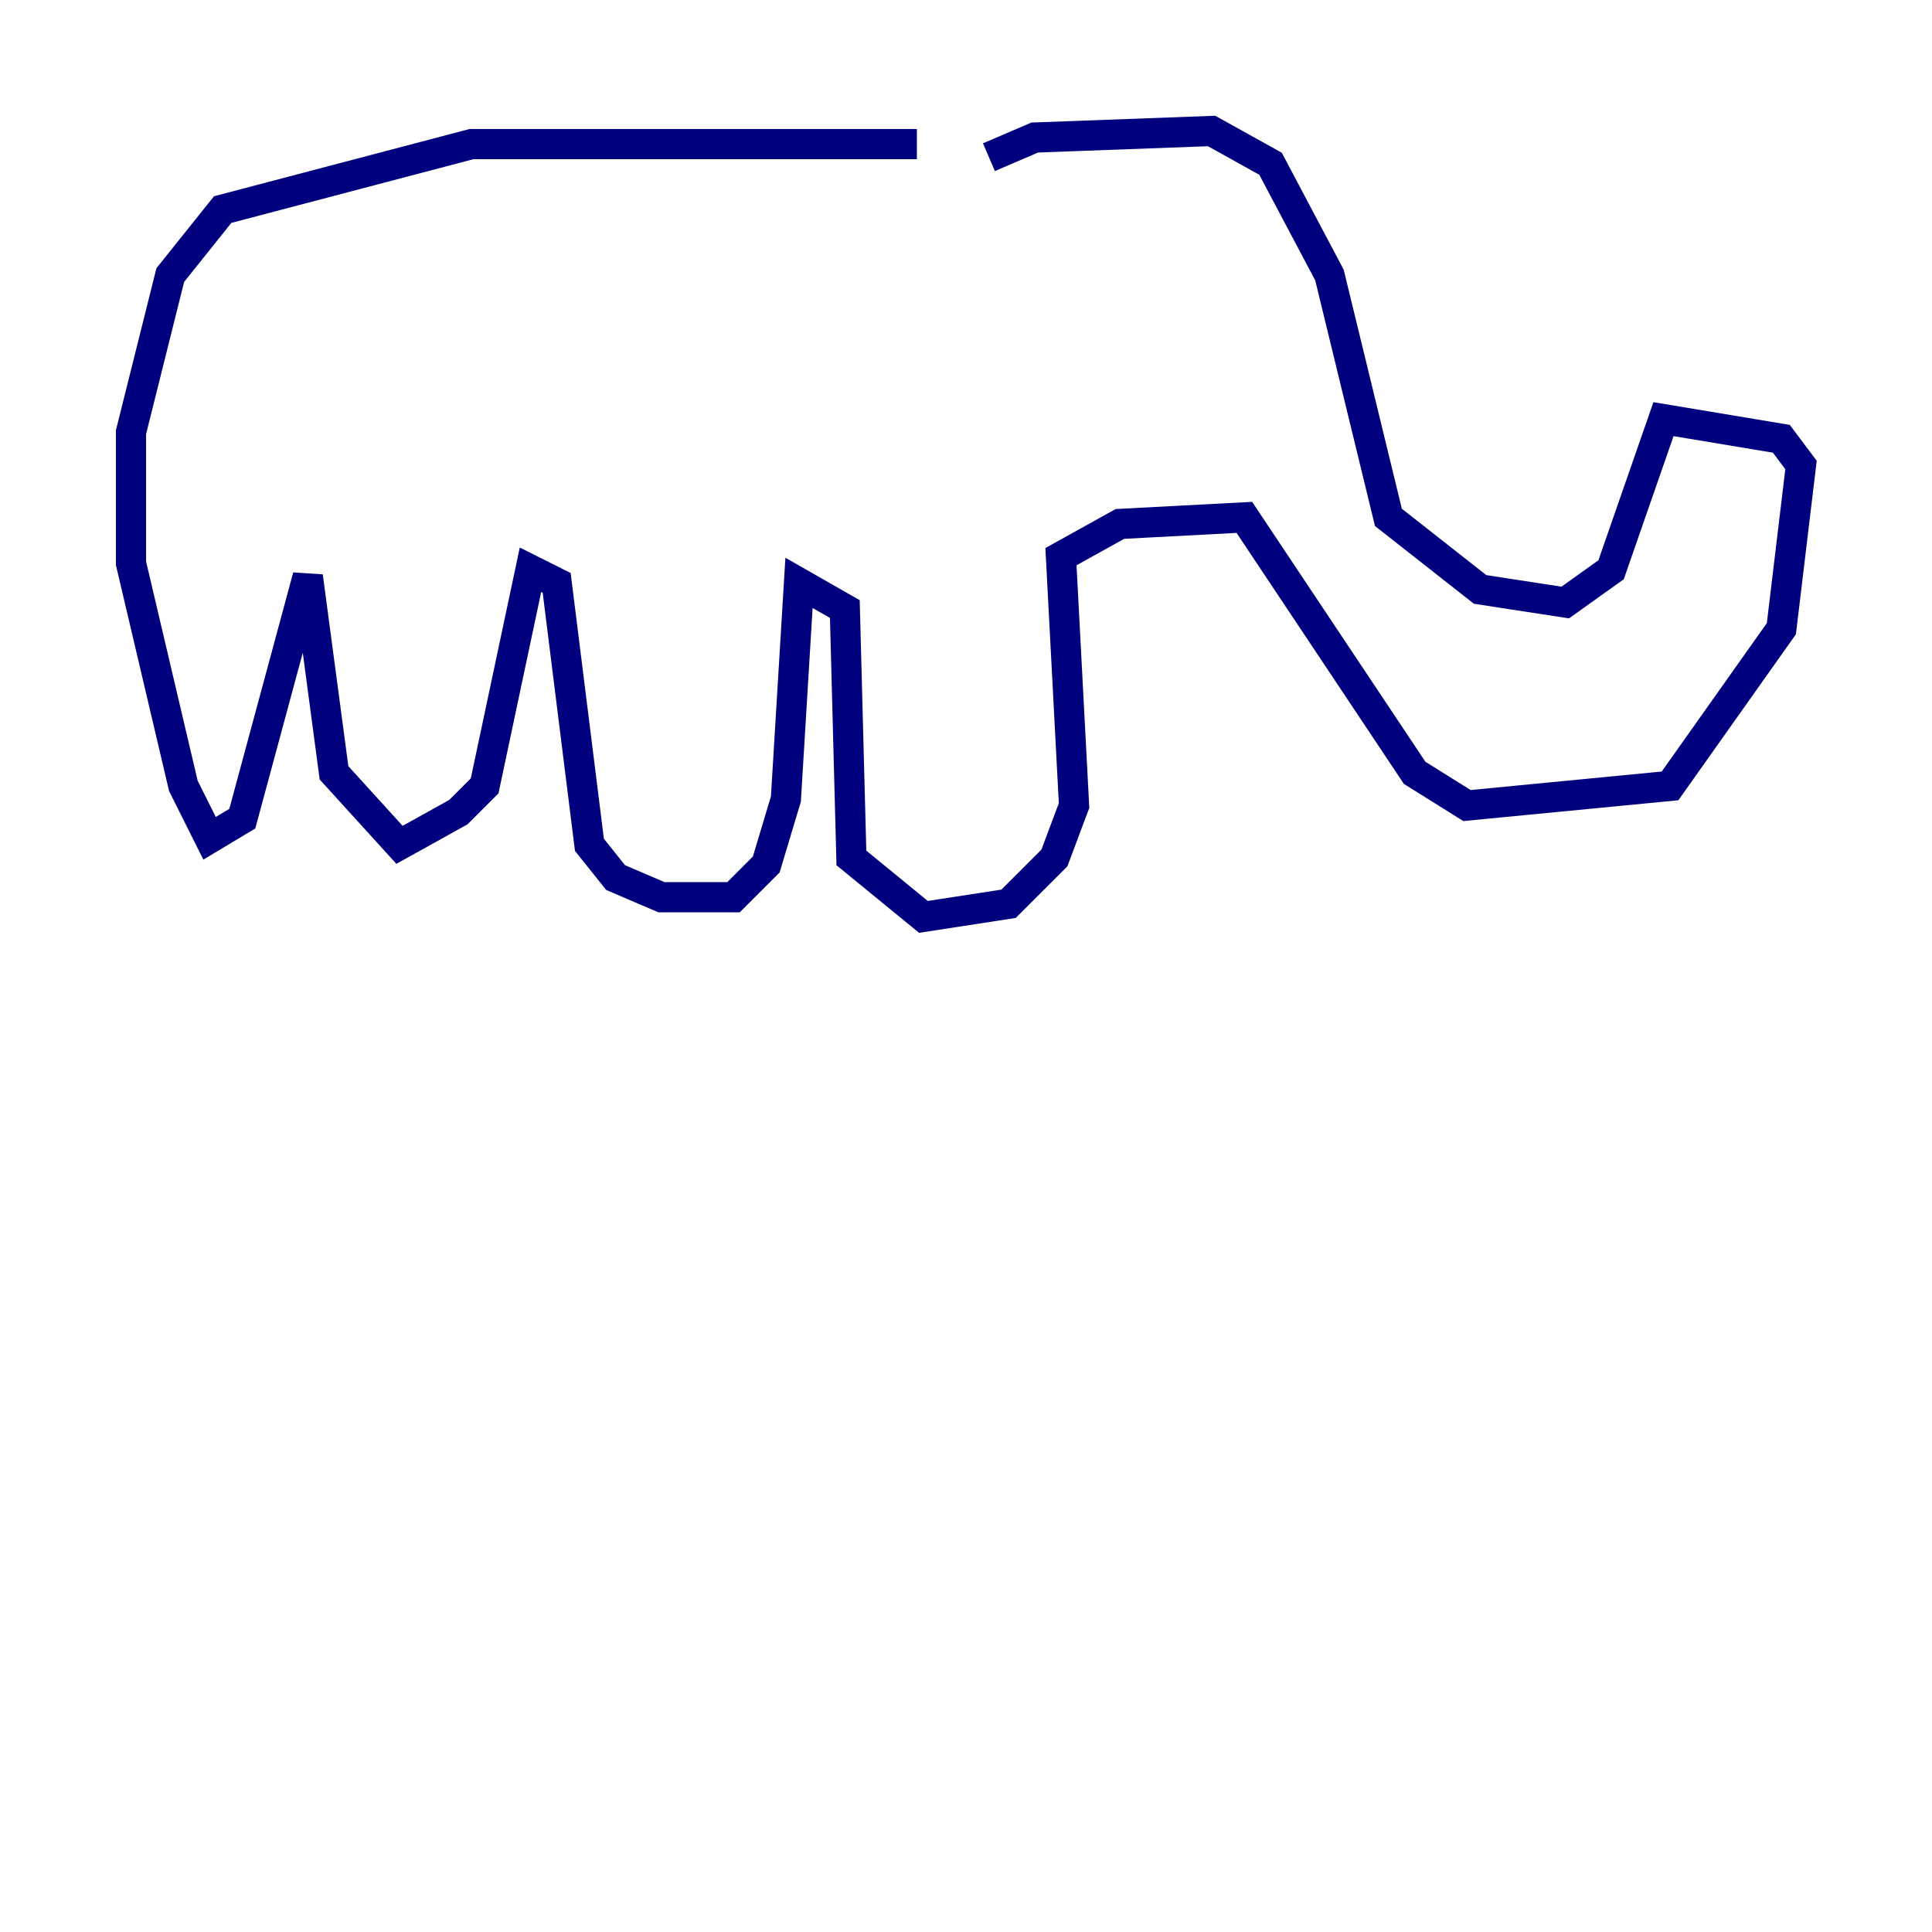 <?xml version="1.0" encoding="utf-8" ?>
<svg baseProfile="tiny" height="128" version="1.2" viewBox="0,0,128,128" width="128" xmlns="http://www.w3.org/2000/svg" xmlns:ev="http://www.w3.org/2001/xml-events" xmlns:xlink="http://www.w3.org/1999/xlink"><defs /><polyline fill="none" points="65.519,10.414 68.556,9.112 80.271,8.678 84.176,10.848 88.081,18.224 91.986,34.278 98.061,39.051 103.702,39.919 106.739,37.749 110.21,27.77 118.02,29.071 119.322,30.807 118.02,41.654 110.644,52.068 97.193,53.37 93.722,51.2 82.441,34.278 74.197,34.712 70.291,36.881 71.159,53.37 69.858,56.841 66.82,59.878 61.18,60.746 56.407,56.841 55.973,40.352 52.936,38.617 52.068,52.936 50.766,57.275 48.597,59.444 43.824,59.444 40.786,58.142 39.051,55.973 36.881,38.617 35.146,37.749 32.108,52.068 30.373,53.803 26.468,55.973 22.129,51.2 20.393,38.183 16.054,54.237 13.885,55.539 12.149,52.068 8.678,37.315 8.678,28.637 11.281,18.224 14.752,13.885 31.241,9.546 60.746,9.546" stroke="#00007f" stroke-width="2" /></svg>
